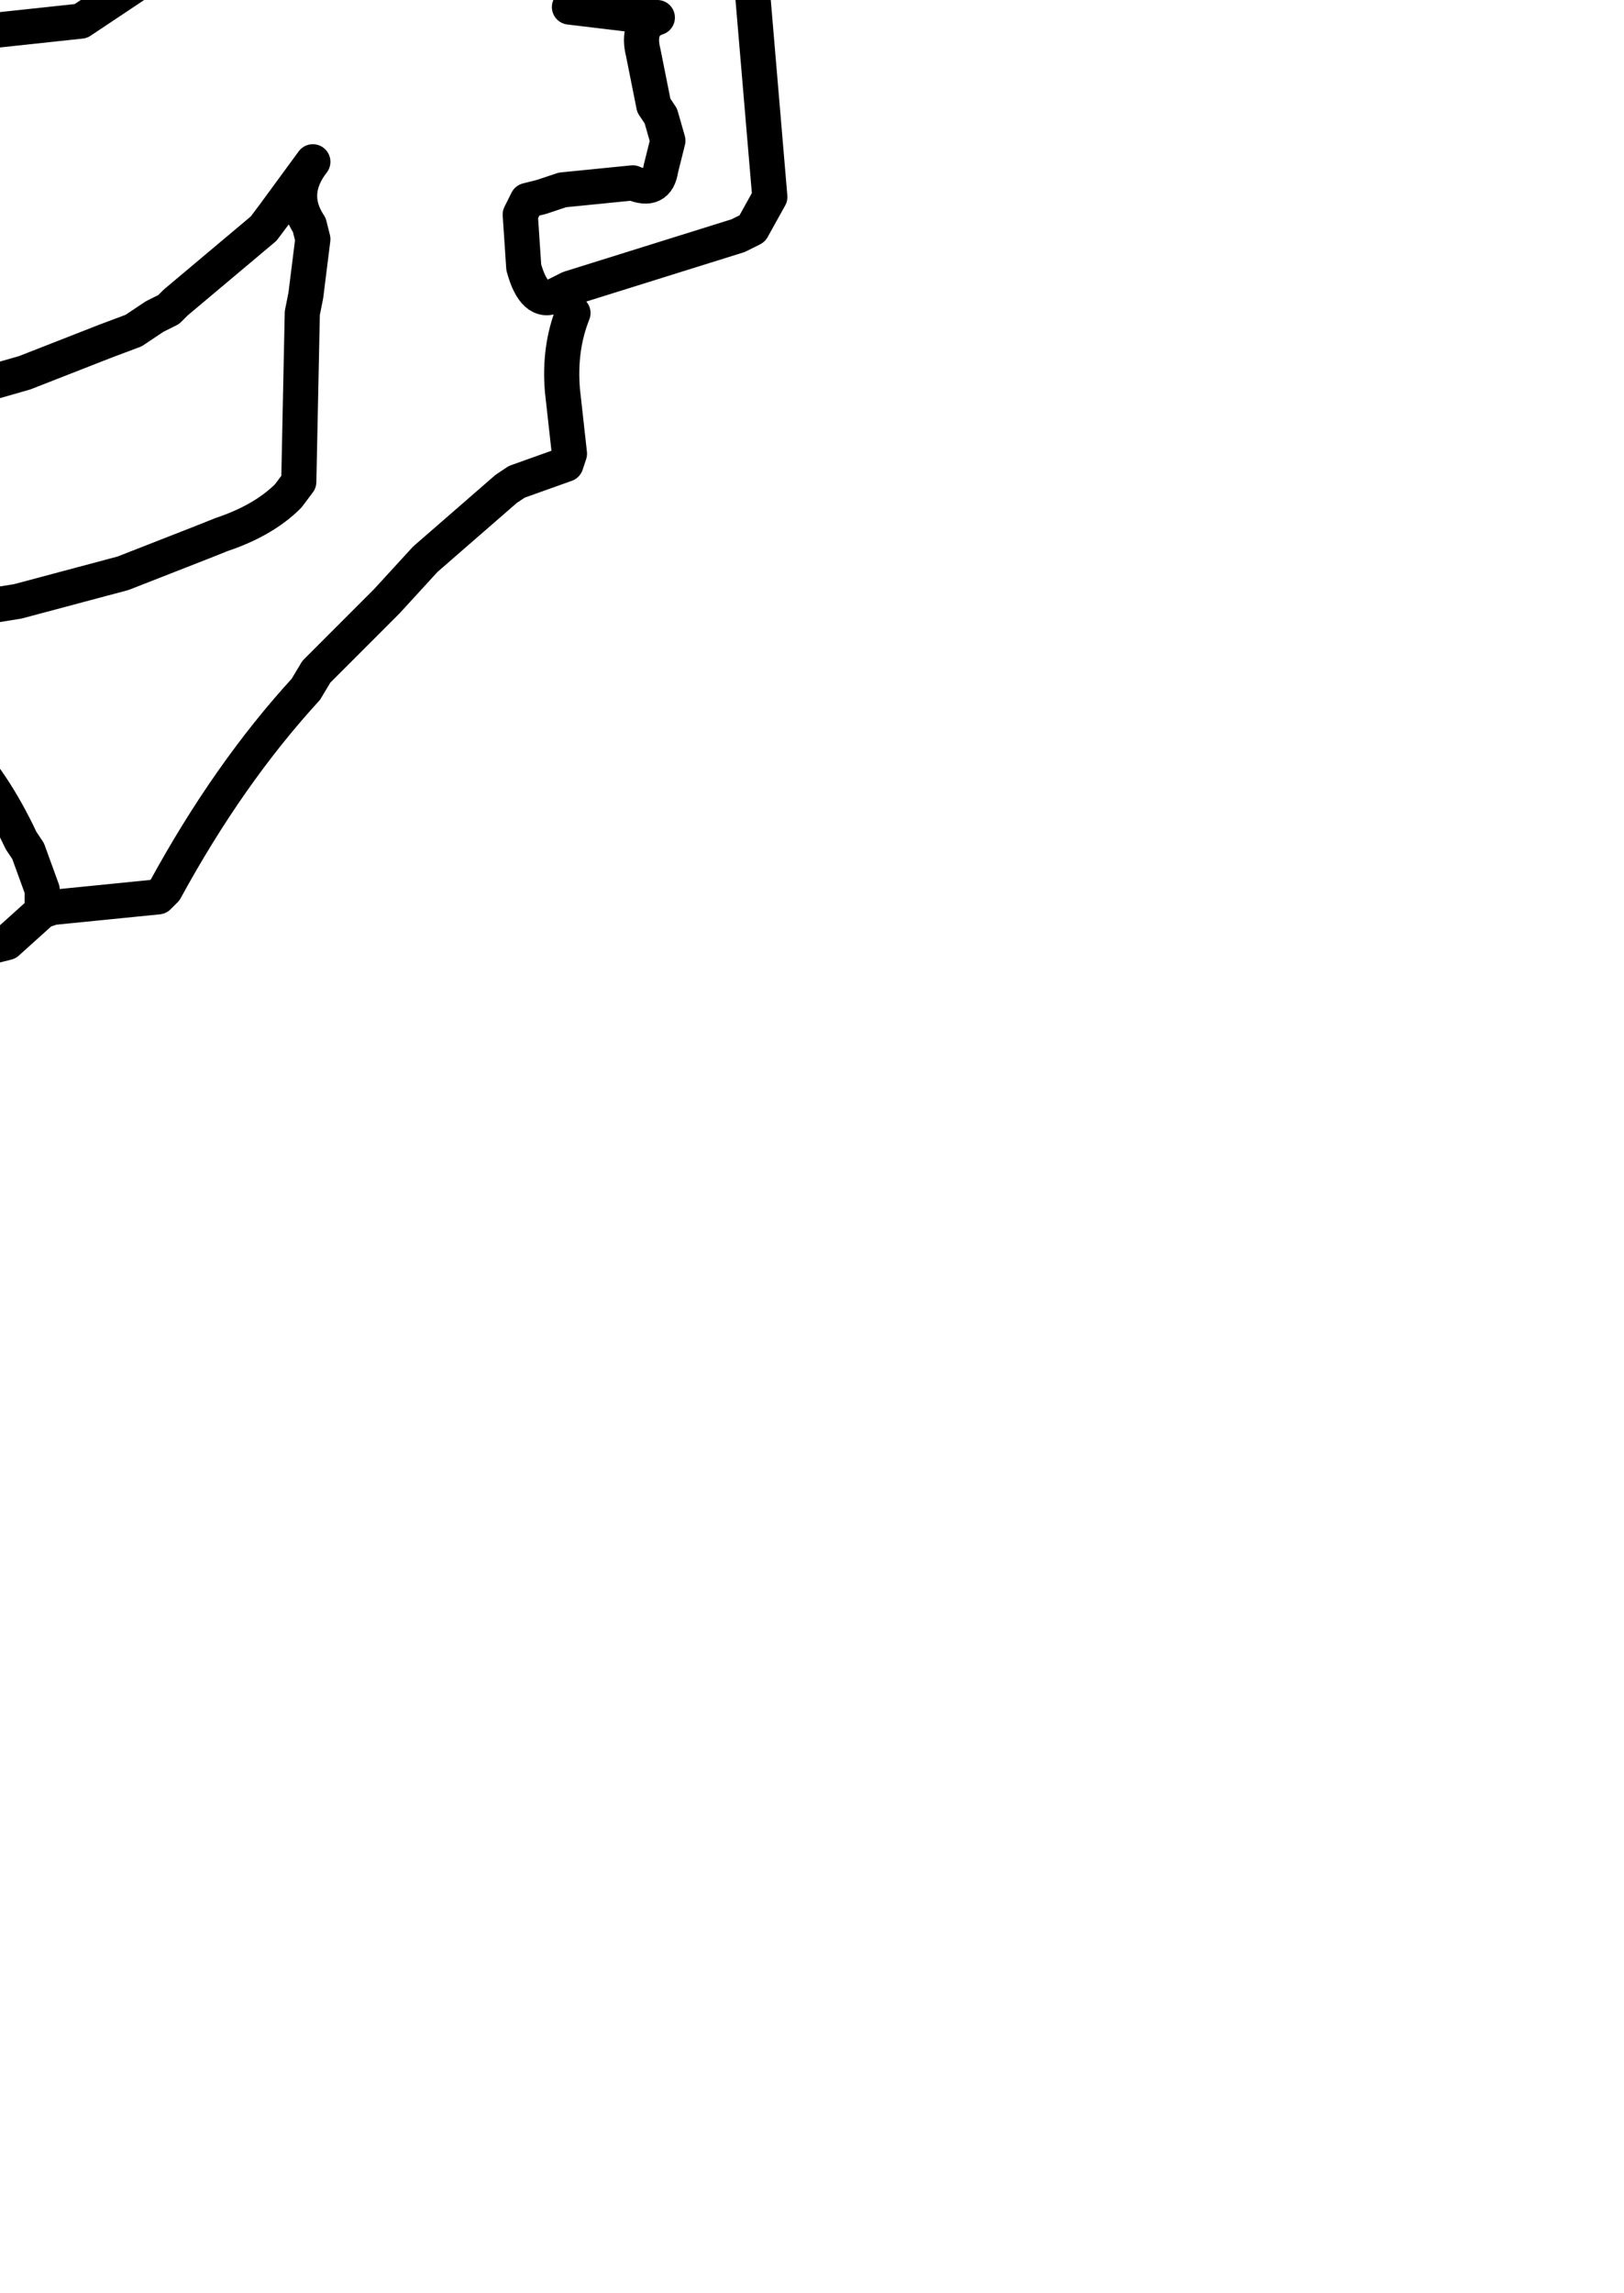 <?xml version="1.0" encoding="UTF-8" standalone="no"?>
<svg xmlns:xlink="http://www.w3.org/1999/xlink" height="32.6px" width="23.1px" xmlns="http://www.w3.org/2000/svg">
  <g transform="matrix(1.0, 0.0, 0.0, 1.0, 0.0, 0.0)">
    <path d="M-6.1 4.8 L-8.65 4.75 Q-9.3 4.8 -9.45 4.5 L-9.55 4.3 -9.65 2.9 -9.6 2.4 -9.25 2.1 -8.25 1.4 -7.8 0.7 -7.35 -0.15 -7.25 -1.3 -7.3 -1.8 -7.45 -1.0 Q-7.65 -0.5 -8.05 -0.2 L-9.75 0.3 -11.15 0.05 -12.0 -0.75 Q-12.35 -1.55 -11.95 -2.05 L-11.6 -2.45 -11.45 -2.5 -11.65 -4.05 -11.7 -4.8 Q-11.2 -5.05 -10.95 -5.6 L-10.75 -6.35 -10.6 -7.85 -10.45 -8.3 -10.4 -8.5 -10.2 -9.9 -10.1 -10.4 -10.05 -10.55 -9.85 -11.8 -9.6 -13.7 -9.5 -15.35 -8.1 -15.15 -2.15 -15.15 -1.9 -15.15 0.25 -15.0 1.0 -14.95 3.3 -14.9 4.45 -14.9 6.85 -15.0 7.1 -15.1 6.95 -13.55 6.9 -12.15 6.9 -10.8 7.0 -10.25 Q7.05 -9.3 7.25 -8.5 L7.5 -7.0 7.55 -6.85 7.9 -5.45 7.95 -4.8 8.05 -4.4 8.1 -4.2 8.2 -3.5 8.25 -3.3 8.35 -2.15 8.35 -1.65 9.6 -2.8 10.15 -2.9 Q10.55 -2.8 10.65 -3.05 L10.7 -0.4 10.7 -0.15 10.95 2.8 10.7 3.25 10.5 3.35 8.1 4.1 7.9 4.2 Q7.6 4.35 7.45 3.8 L7.4 3.05 7.5 2.85 7.7 2.8 8.0 2.7 9.0 2.6 Q9.35 2.75 9.4 2.4 L9.5 2.0 9.4 1.65 9.3 1.5 9.15 0.75 Q9.05 0.35 9.35 0.25 L8.1 0.1 M-7.3 -1.8 L-7.45 -2.55 -7.6 -2.8 -7.7 -2.9 -8.15 -3.2 -8.75 -3.35 -9.0 -3.4 -10.35 -3.25 -10.5 -3.15 -11.45 -2.5 M-7.45 -2.55 L-7.7 -2.9 M-1.9 -0.25 Q-1.35 0.3 -0.65 0.4 L-0.25 0.45 1.15 0.3 2.2 -0.4 2.35 -0.55 2.45 -0.75 2.6 -1.15 2.7 -1.7 2.65 -1.9 1.6 -3.15 0.0 -3.7 -1.35 -3.35 Q-1.45 -3.25 -1.65 -3.2 L-2.1 -2.85 -2.6 -1.8 -2.6 -1.4 Q-2.5 -0.85 -1.9 -0.25 M0.6 12.95 L0.1 13.4 -0.1 13.45 -0.65 13.7 -1.9 14.15 -3.55 14.8 -3.8 14.9 Q-5.45 15.4 -6.9 16.55 -6.85 16.95 -7.25 17.0 L-8.65 17.2 -9.45 17.25 -9.65 17.25 Q-10.45 17.2 -10.6 16.7 L-10.6 16.2 -10.4 15.95 -10.25 15.7 -9.45 14.5 -9.35 14.35 -8.85 13.4 -8.3 12.35 -8.2 12.15 -7.8 10.9 -7.75 10.75 -7.7 10.55 -7.65 10.55 -7.25 10.15 -7.15 10.0 -6.85 9.75 -2.65 9.8 -2.3 9.8 Q-1.1 9.7 -0.75 10.4 L-0.6 10.6 Q-0.1 11.1 0.3 11.95 L0.4 12.1 0.6 12.65 0.6 12.95 0.75 12.9 2.25 12.75 2.35 12.65 Q3.25 11.0 4.35 9.8 L4.5 9.55 5.5 8.55 6.05 7.95 7.2 6.95 7.35 6.85 8.05 6.6 8.1 6.45 8.0 5.55 Q7.95 4.95 8.15 4.45 M-10.15 5.55 Q-9.3 5.55 -8.6 5.9 L-8.4 5.95 -7.75 6.0 -5.7 6.05 -4.45 6.05 -3.05 6.0 -1.55 5.8 -0.75 5.6 -0.4 5.5 -0.35 5.5 0.35 5.3 1.5 4.85 1.9 4.7 2.2 4.5 2.4 4.4 2.5 4.3 3.75 3.25 3.9 3.05 4.45 2.3 Q4.1 2.75 4.4 3.2 L4.45 3.4 4.35 4.2 4.3 4.45 4.25 6.85 4.1 7.05 Q3.75 7.4 3.15 7.6 L2.9 7.7 1.75 8.15 0.25 8.55 -1.0 8.75 -4.05 9.2 -5.45 9.3 -6.2 9.45 -6.65 9.45 -7.0 9.35 Q-8.05 9.25 -8.8 8.8 L-9.0 8.7 -10.0 8.3 -10.35 7.9 -10.3 7.65 -10.1 7.45 Q-9.95 7.15 -9.95 6.6 L-9.8 6.0 M-0.35 5.5 L-0.3 5.8 -0.25 7.2 -0.4 7.6 M-7.75 10.75 L-7.65 10.55 M-4.45 6.05 L-4.45 6.45 -4.5 7.95 M-7.75 6.0 Q-7.4 7.05 -7.4 8.35 M-10.25 15.7 L-10.1 15.8 -9.9 15.85 -7.85 15.95 -7.25 16.05 -6.95 16.35 -6.9 16.55" fill="none" stroke="#000000" stroke-linecap="round" stroke-linejoin="round" stroke-width="0.5"/>
  </g>
</svg>

